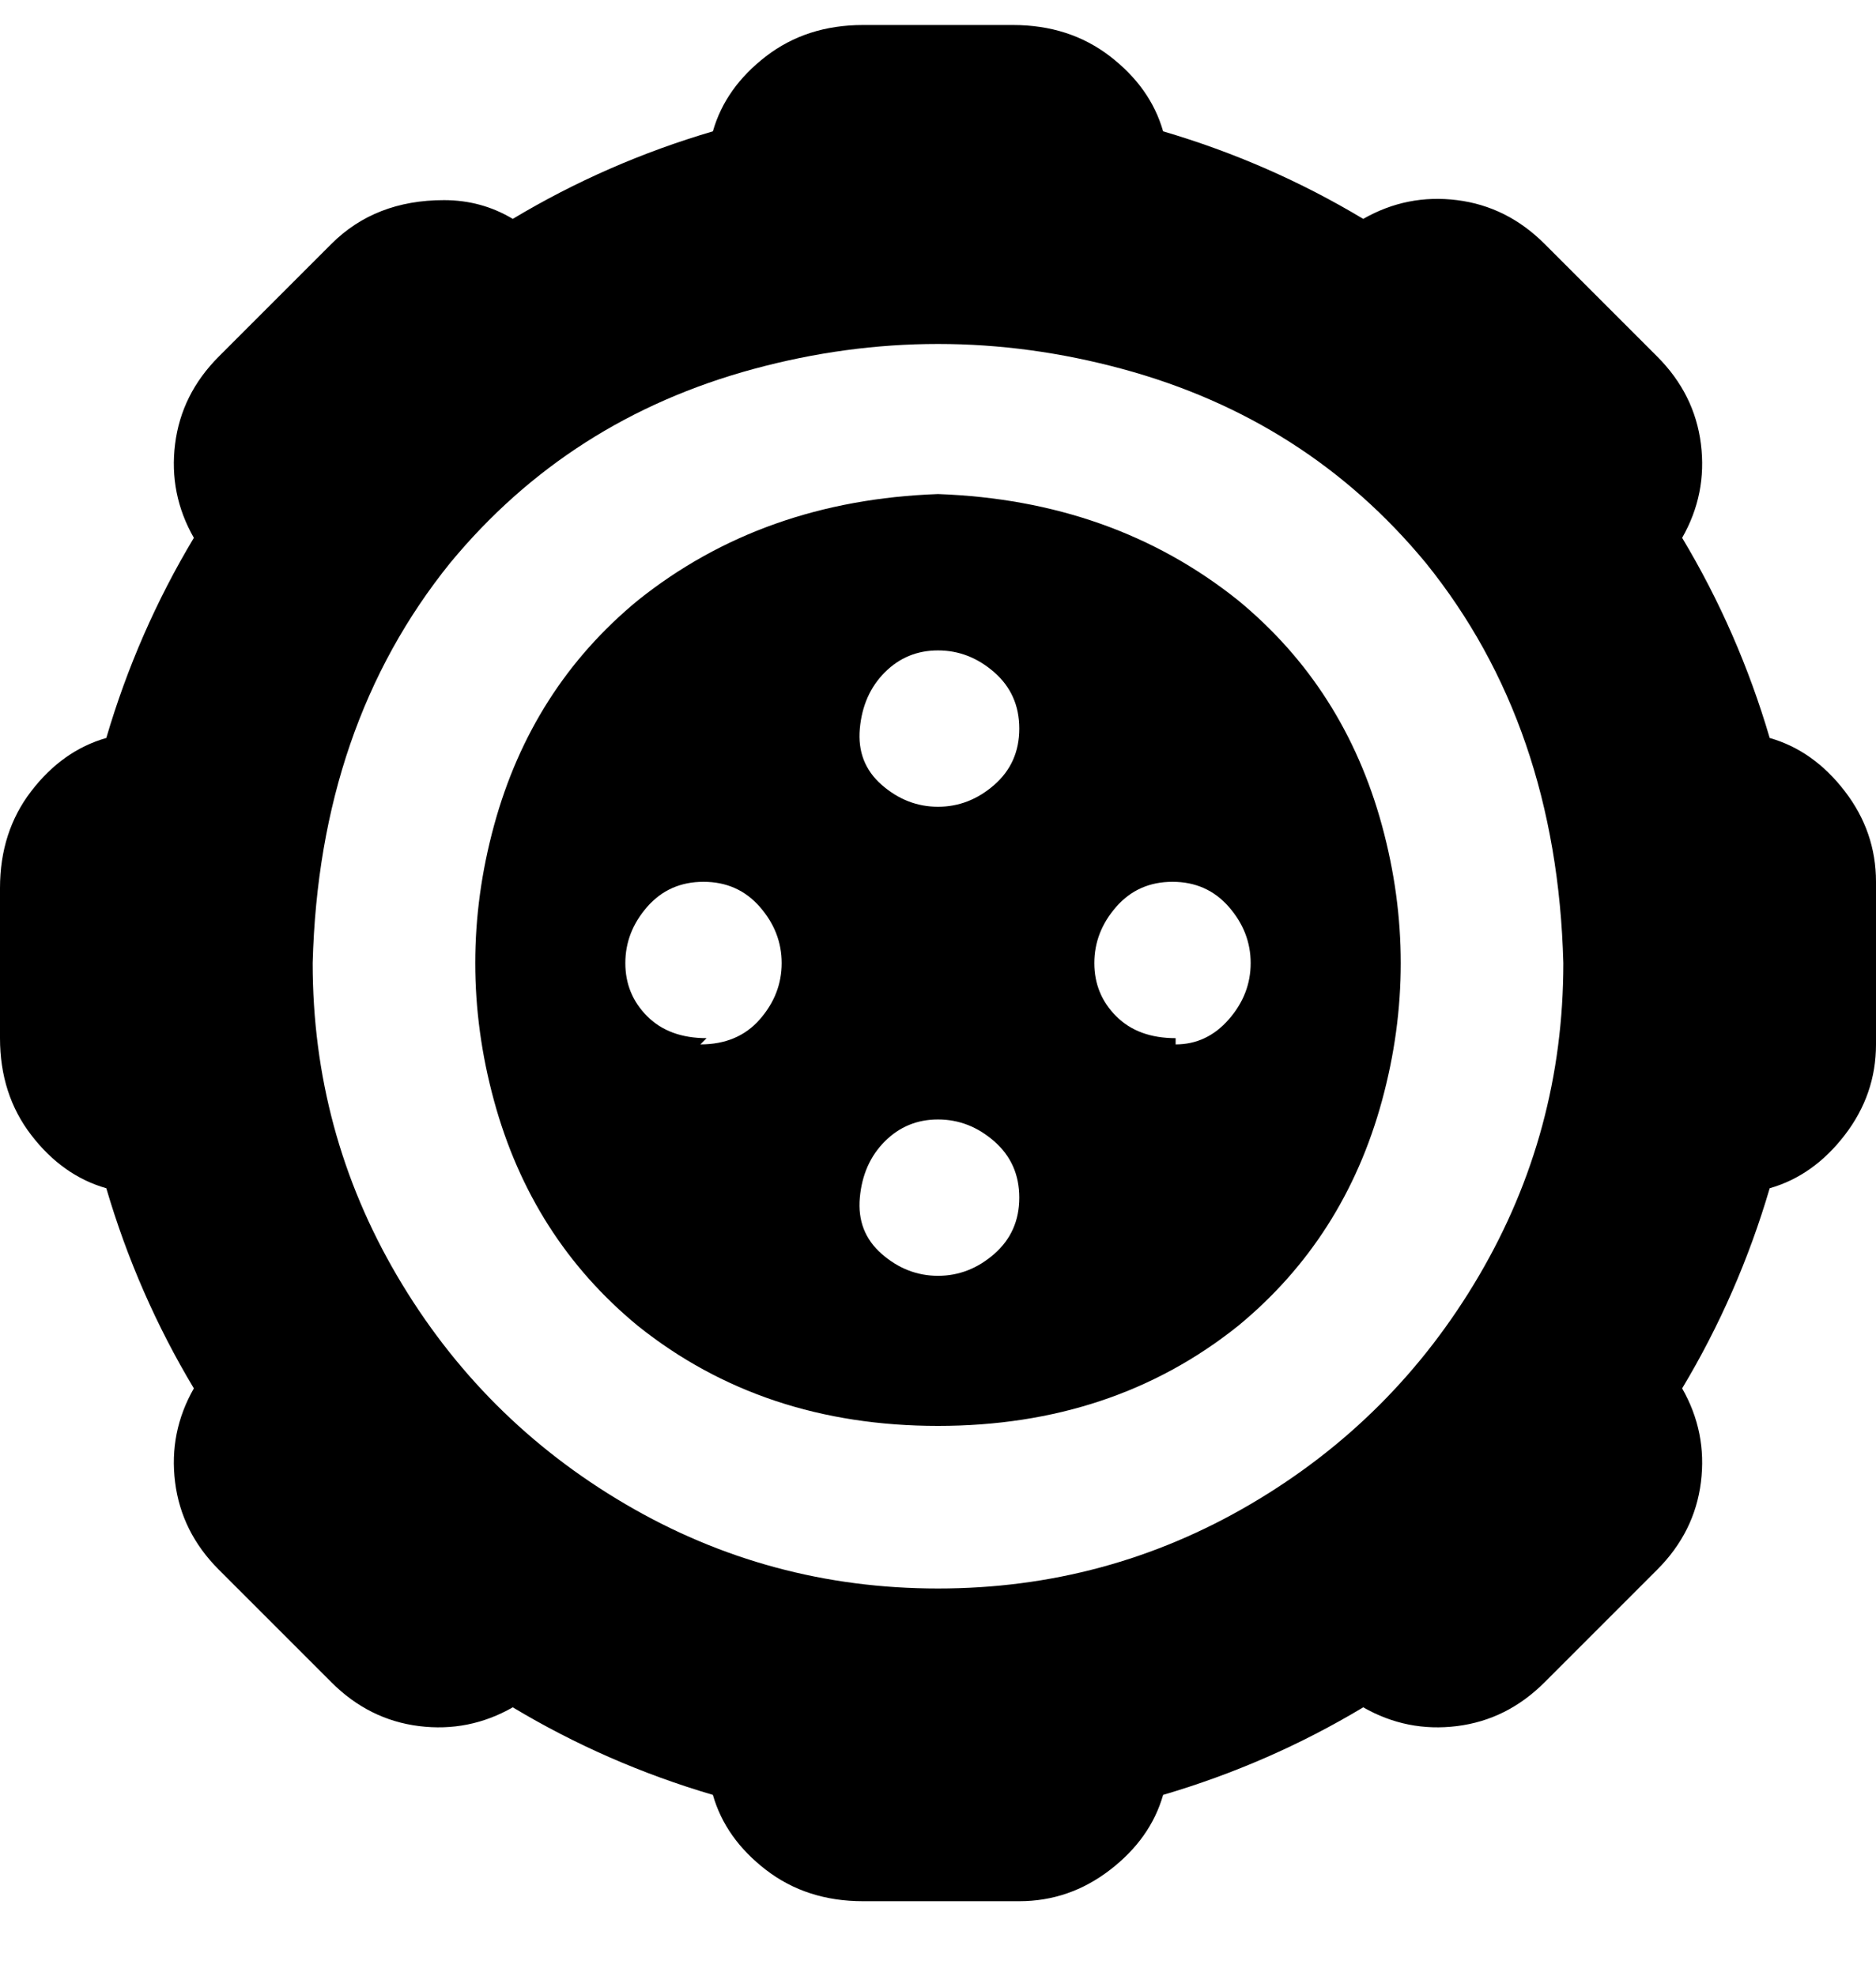 <svg viewBox="0 0 300 316" xmlns="http://www.w3.org/2000/svg"><path d="M283 118q-5-17-14-32 4-7 3-15t-7-14l-18-18q-6-6-14-7t-15 3q-15-9-32-14-2-7-8.5-12T162 4h-24q-9 0-15.5 5T114 21q-17 5-32 14-5-3-11-3-11 0-18 7L35 57q-6 6-7 14t3 15q-9 15-14 32-7 2-12 8.5T0 142v24q0 9 5 15.5t12 8.5q5 17 14 32-4 7-3 15t7 14l18 18q6 6 14 7t15-3q15 9 32 14 2 7 8.5 12t15.5 5h25q8 0 14.5-5t8.5-12q17-5 32-14 7 4 15 3t14-7l18-18q6-6 7-14t-3-15q9-15 14-32 7-2 12-8.5t5-14.5v-26q0-8-5-14.5t-12-8.5zM150 254q-27 0-50-13.5T63.5 204Q50 181 50 154q1-38 22-64 19-23 48.5-31t59 0Q209 67 228 90q21 26 22 64 0 27-13.5 50T200 240.5Q177 254 150 254zm0-175q-28 1-48 17-17 14-23 36t0 44q6 22 23 36 20 16 48 16t48-16q17-14 23-36t0-44q-6-22-23-36-20-16-48-17zm-37 87q-6 0-9.5-3.5T100 154q0-5 3.5-9t9-4q5.5 0 9 4t3.5 9q0 5-3.5 9t-9.5 4l1-1zm37 38q-5 0-9-3.5t-3.5-9q.5-5.5 4-9t8.5-3.5q5 0 9 3.5t4 9q0 5.5-4 9t-9 3.5zm0-75q-5 0-9-3.5t-3.5-9q.5-5.5 4-9t8.5-3.5q5 0 9 3.5t4 9q0 5.5-4 9t-9 3.5zm38 37q-6 0-9.5-3.5T175 154q0-5 3.5-9t9-4q5.5 0 9 4t3.5 9q0 5-3.5 9t-8.5 4v-1z"/></svg>